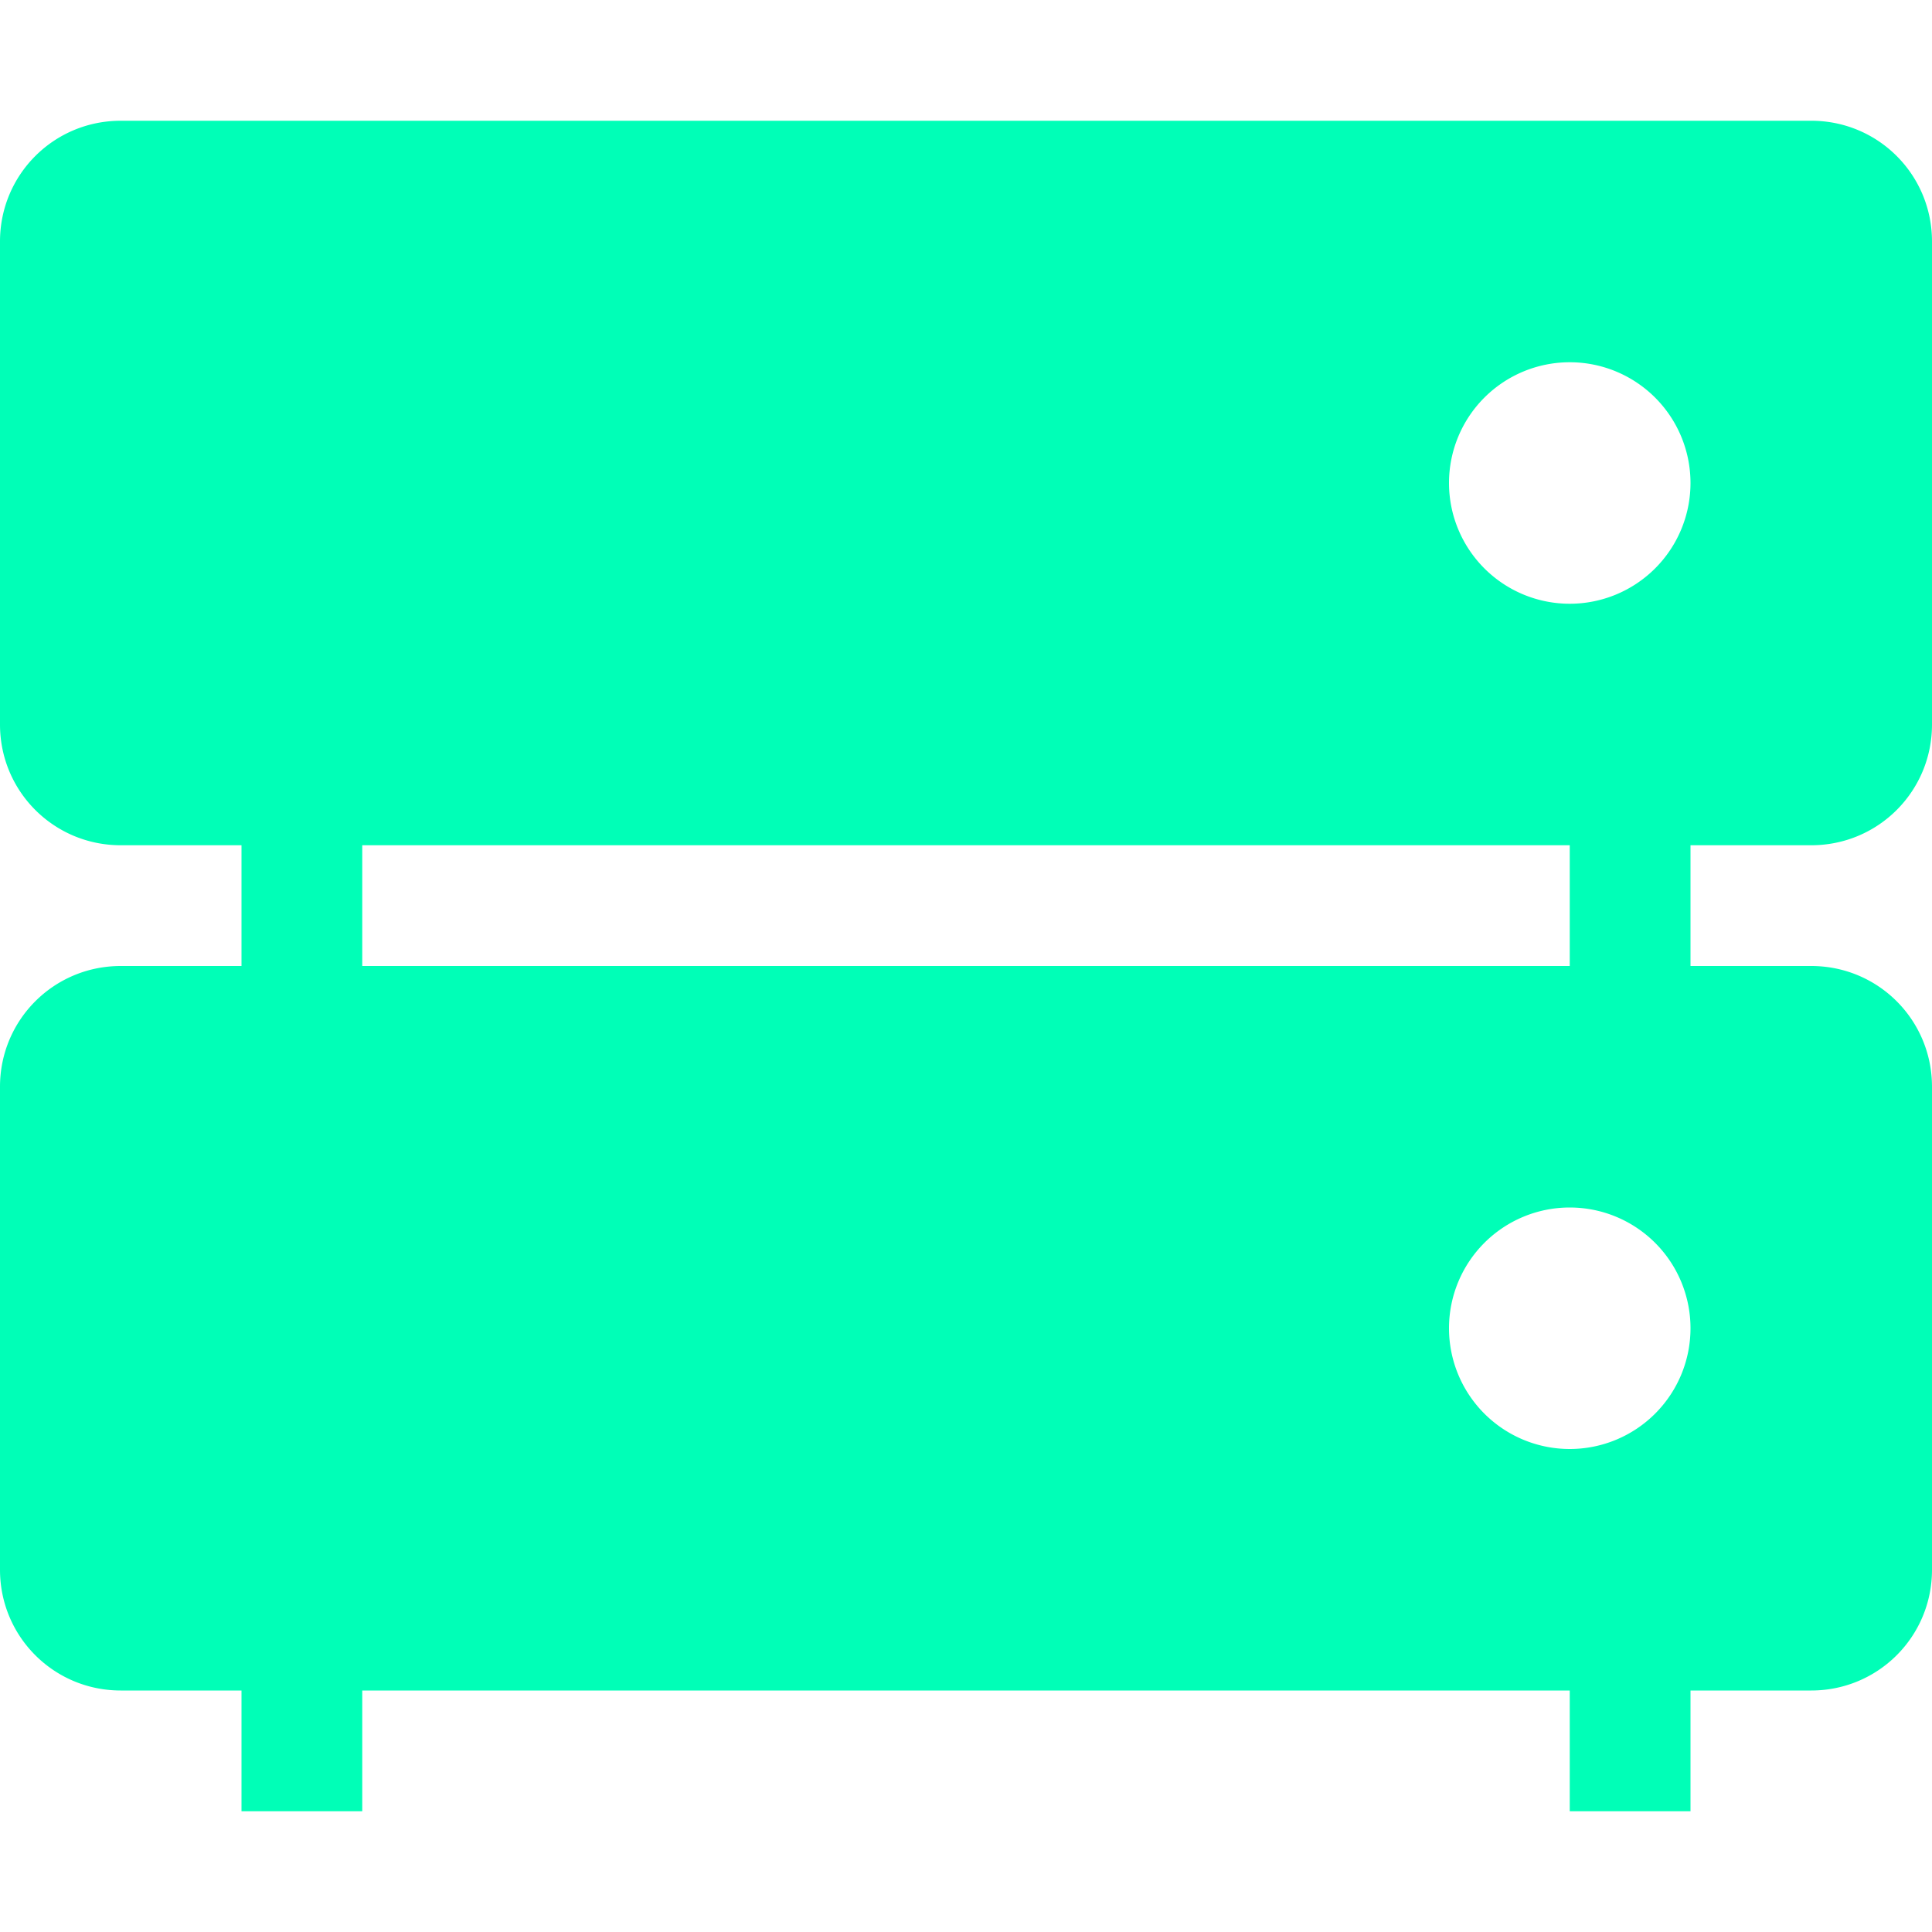 <svg xmlns="http://www.w3.org/2000/svg" width="16" height="16" version="1.1">
 <path style="fill:#00ffb7" d="M 13,6 H 14 V 9 H 13 Z"/>
 <path style="fill:#00ffb7" d="M 2,6 H 3 V 9 H 2 Z"/>
 <path style="fill:#00ffb7" d="M 13,13 H 14 V 15 H 13 Z"/>
 <path style="fill:#00ffb7" d="M 2,13 H 3 V 15 H 2 Z"/>
 <path style="fill:#00ffb7" d="M 1 1 C 0.446 1 0 1.446 0 2 L 0 6 C 0 6.554 0.446 7 1 7 L 15 7 C 15.554 7 16 6.554 16 6 L 16 2 C 16 1.446 15.554 1 15 1 L 1 1 z M 13 3 A 1 1 0 0 1 14 4 A 1 1 0 0 1 13 5 A 1 1 0 0 1 12 4 A 1 1 0 0 1 13 3 z"/>
 <path style="fill:#00ffb7" d="M 1,8 C 0.446,8 0,8.446 0,9 V 13 C 0,13.554 0.446,14 1,14 H 15 C 15.554,14 16,13.554 16,13 V 9 C 16,8.446 15.554,8 15,8 Z M 13,10 A 1,1 0 0 1 14,11 1,1 0 0 1 13,12 1,1 0 0 1 12,11 1,1 0 0 1 13,10 Z"/>
</svg>
